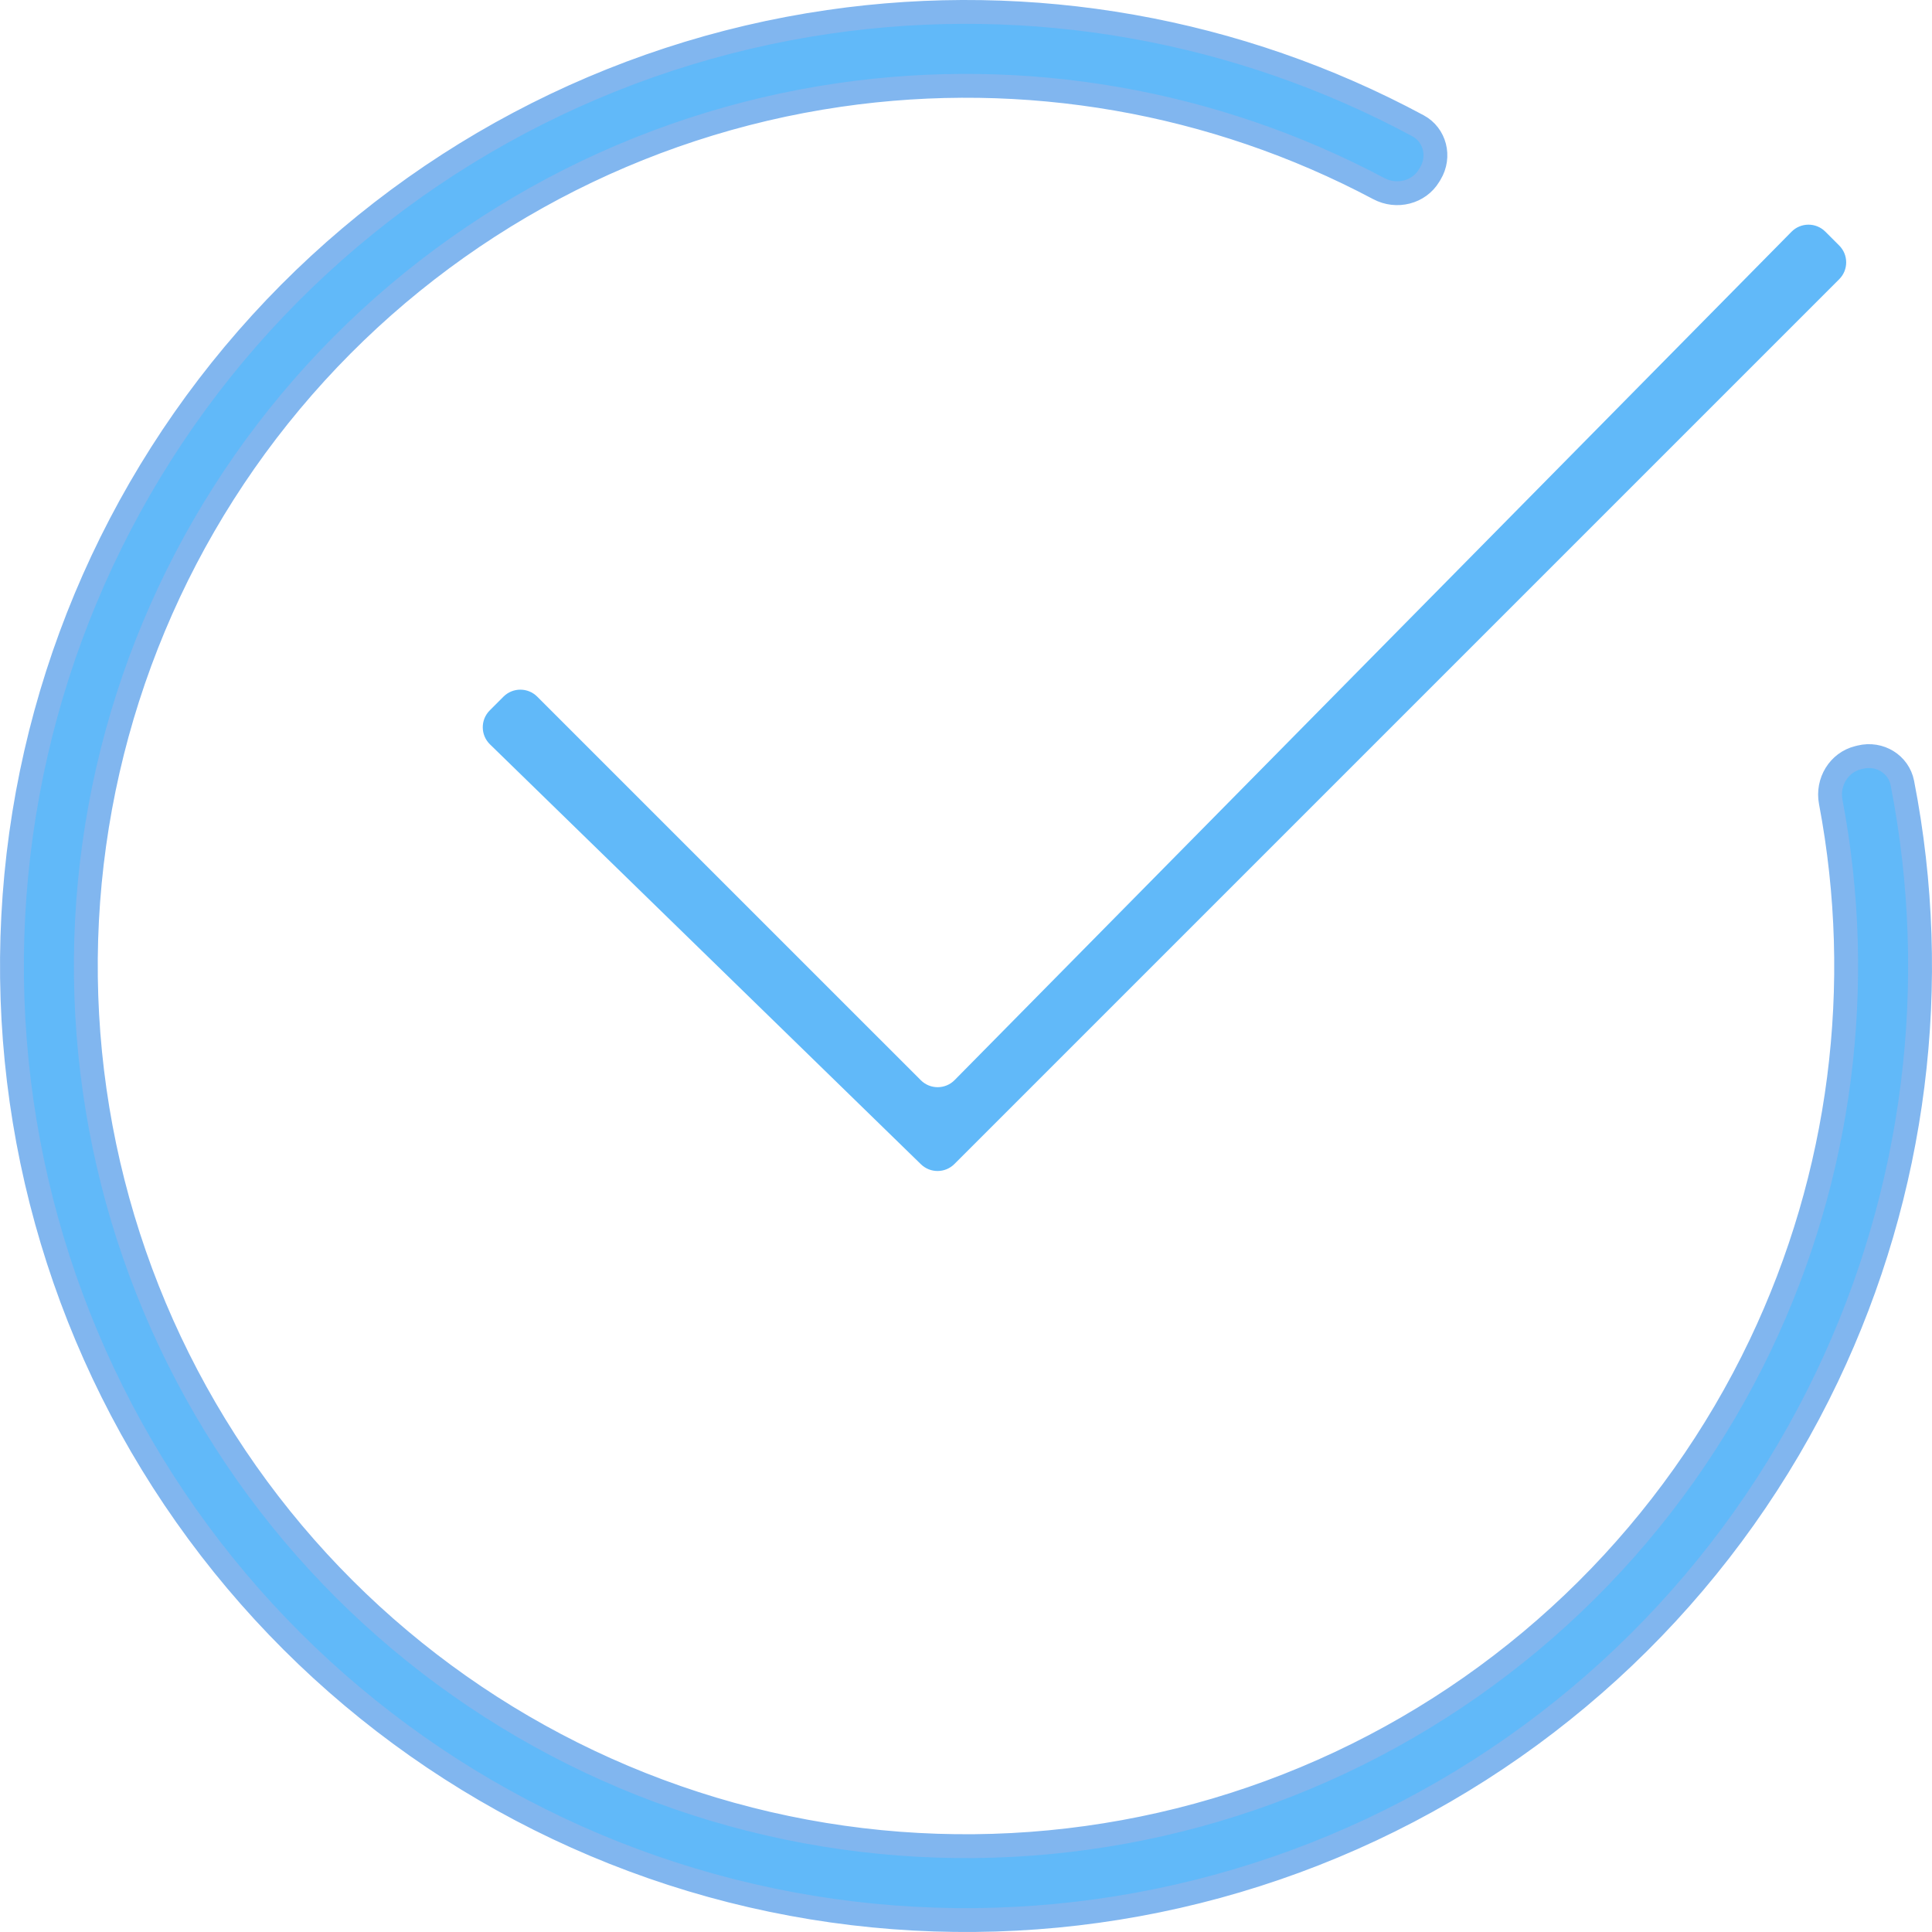 <svg width="81" height="81" viewBox="0 0 81 81" fill="none" xmlns="http://www.w3.org/2000/svg">
<path d="M21.109 29.207C21.5 28.817 22.133 28.817 22.523 29.207L38.605 45.288C38.997 45.681 39.634 45.678 40.023 45.283L75.109 9.717C75.499 9.322 76.136 9.32 76.528 9.712L77.109 10.293C77.5 10.683 77.5 11.317 77.109 11.707L40.014 48.802C39.627 49.189 39.001 49.193 38.609 48.811L20.542 31.207C20.143 30.818 20.139 30.178 20.533 29.784L21.109 29.207Z" fill="#61B9F9"/>
<path d="M34.751 0.915C43.256 -0.32 51.915 1.219 59.452 5.274C60.159 5.655 60.396 6.564 59.965 7.279L59.914 7.363C59.489 8.067 58.559 8.308 57.803 7.906C50.892 4.237 42.974 2.852 35.196 3.981C26.748 5.208 18.986 9.328 13.233 15.636C7.481 21.944 4.093 30.053 3.648 38.578C3.204 47.103 5.729 55.52 10.794 62.393C15.859 69.265 23.15 74.169 31.425 76.269C39.7 78.368 48.448 77.533 56.177 73.906C63.905 70.28 70.137 64.085 73.811 56.379C77.192 49.284 78.213 41.311 76.755 33.623C76.595 32.781 77.101 31.965 77.898 31.768L77.994 31.744C78.805 31.544 79.603 32.04 79.757 32.827C81.399 41.228 80.305 49.954 76.607 57.712C72.626 66.065 65.87 72.78 57.492 76.711C49.115 80.642 39.633 81.547 30.663 79.272C21.693 76.996 13.79 71.68 8.3 64.231C2.81 56.781 0.073 47.657 0.555 38.416C1.037 29.175 4.708 20.386 10.943 13.548C17.179 6.71 25.593 2.245 34.751 0.915Z" fill="#61B9F9" stroke="#81B6EF"/>
</svg>

